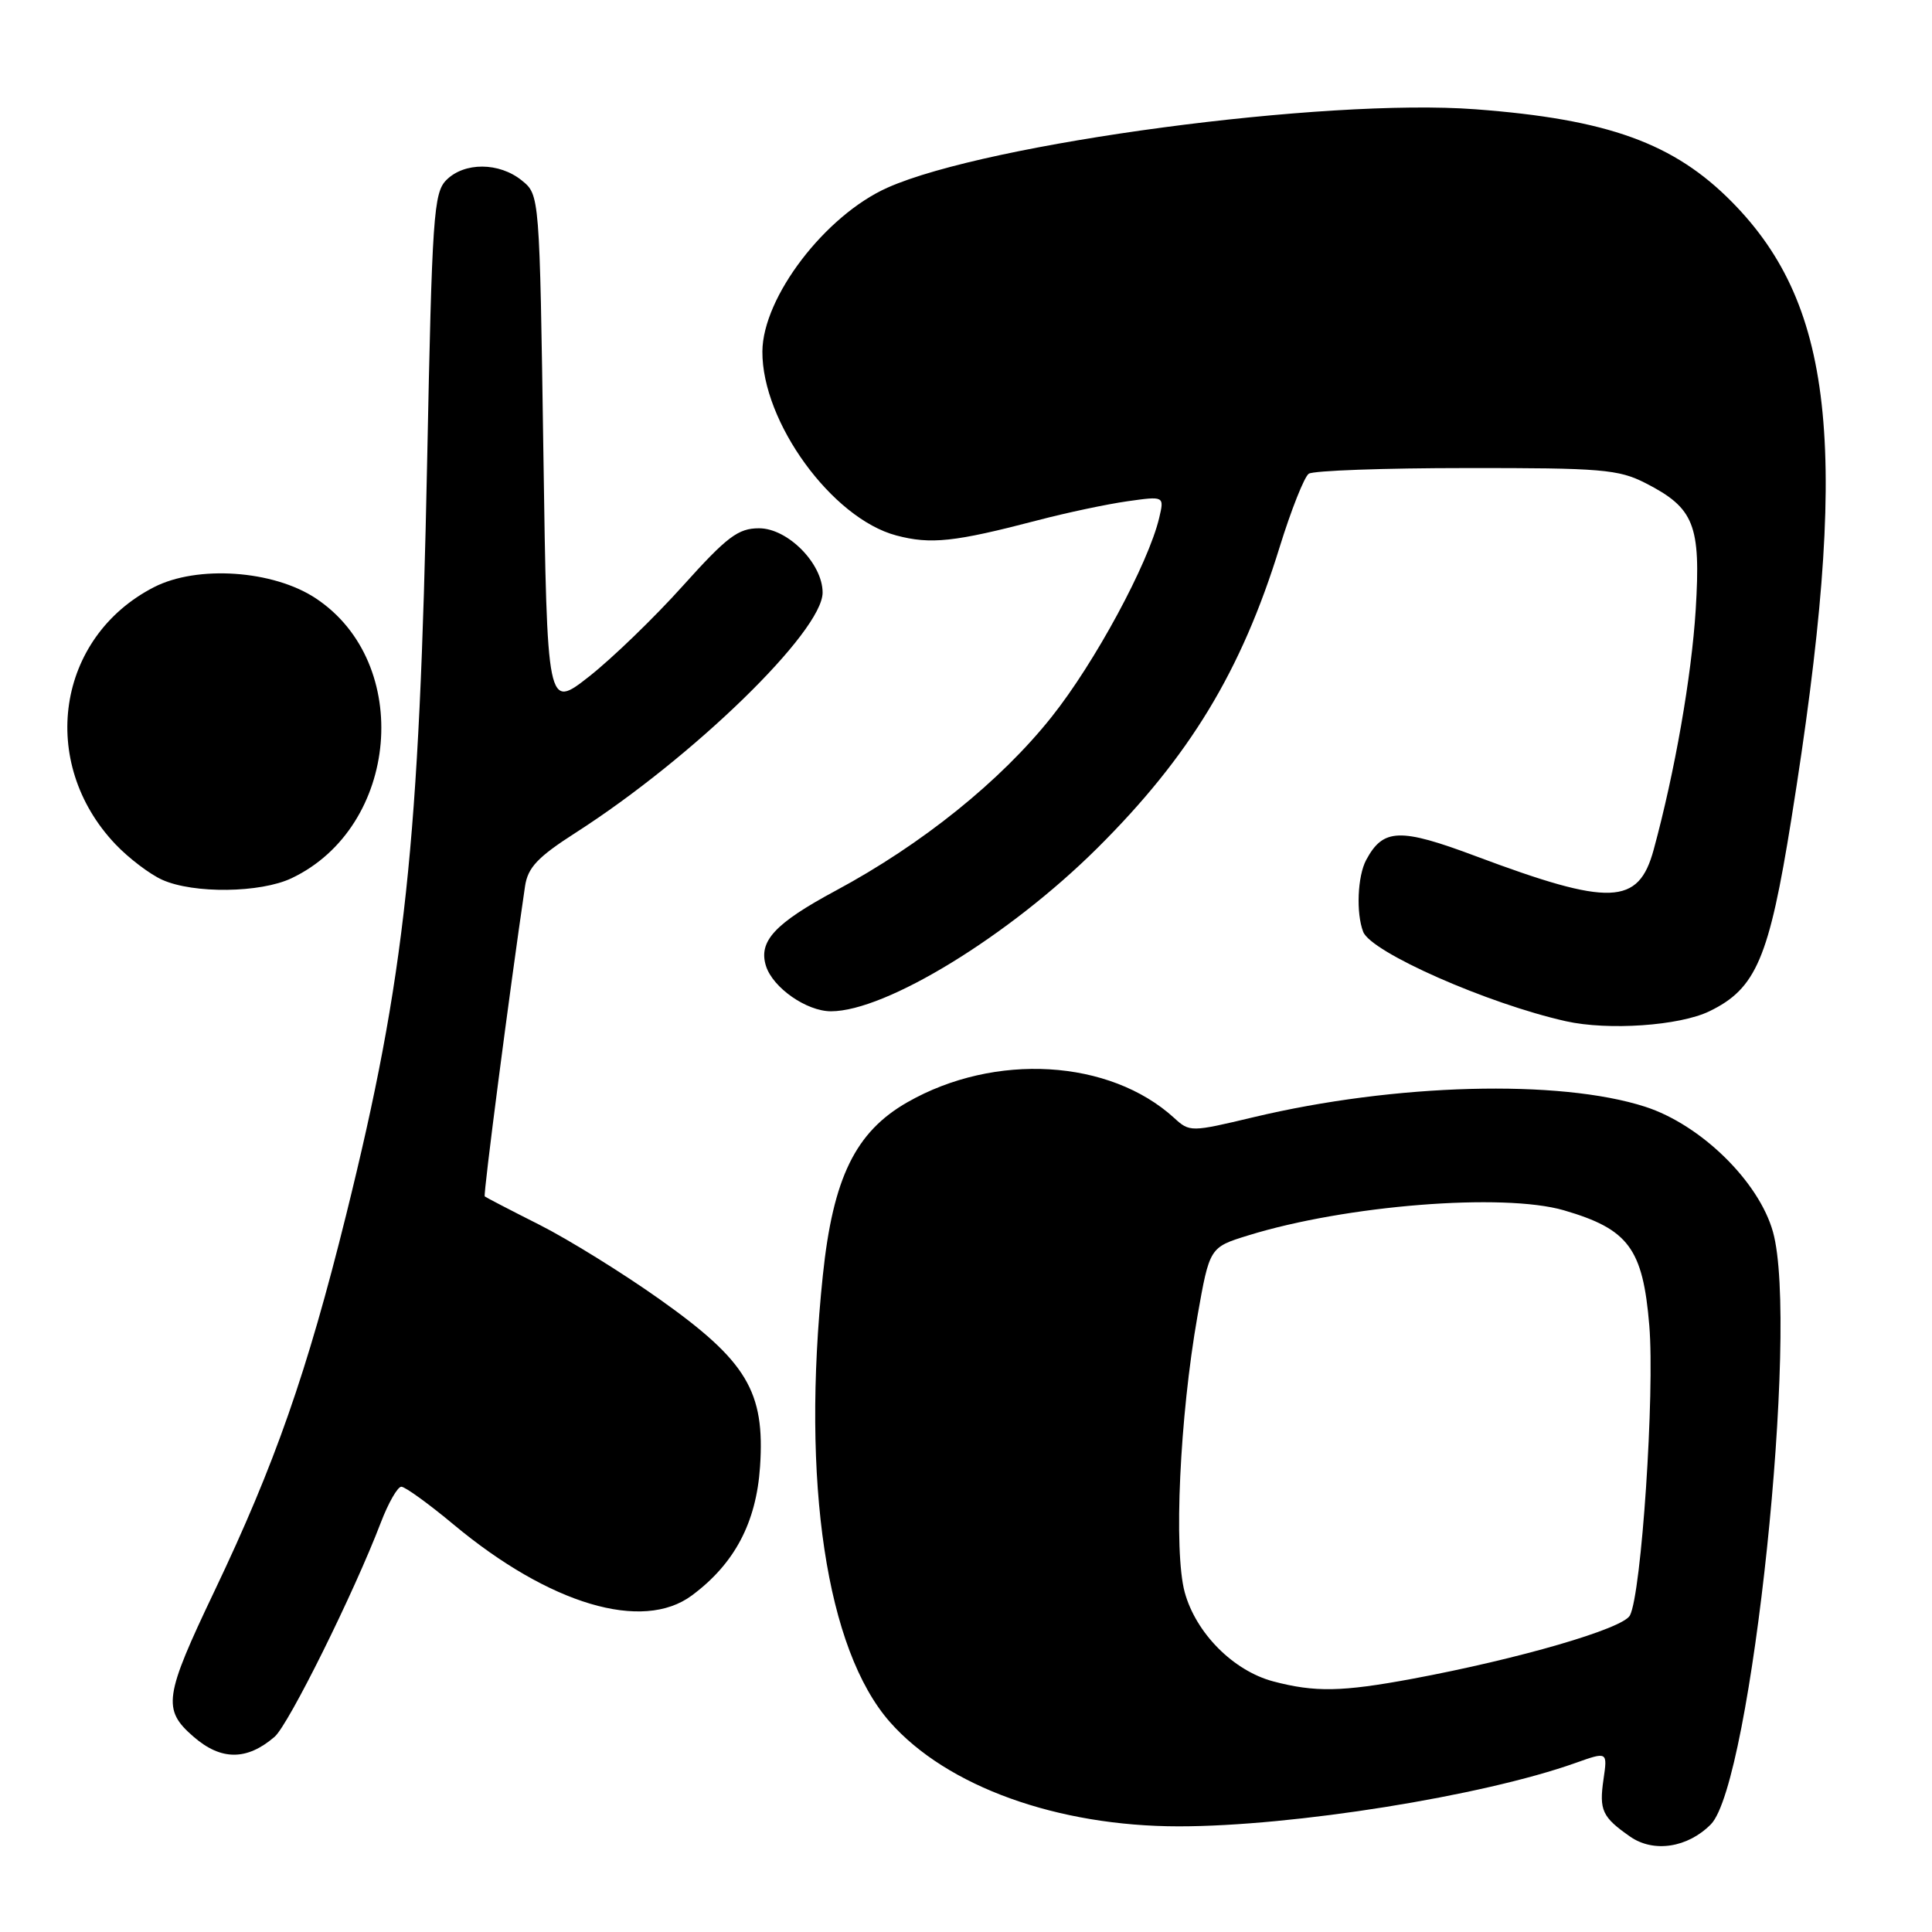 <?xml version="1.0" encoding="UTF-8" standalone="no"?>
<!DOCTYPE svg PUBLIC "-//W3C//DTD SVG 1.1//EN" "http://www.w3.org/Graphics/SVG/1.1/DTD/svg11.dtd" >
<svg xmlns="http://www.w3.org/2000/svg" xmlns:xlink="http://www.w3.org/1999/xlink" version="1.1" viewBox="0 0 256 256">
 <g >
 <path fill="currentColor"
d=" M 226.70 241.73 C 232.07 236.28 238.42 175.76 234.93 163.24 C 233.07 156.57 225.39 149.04 218.00 146.65 C 206.63 142.98 184.85 143.56 166.08 148.04 C 157.81 150.01 157.64 150.02 155.59 148.14 C 147.05 140.34 131.81 139.44 120.24 146.05 C 113.35 149.98 110.38 156.06 109.03 169.00 C 106.16 196.43 109.49 218.59 117.92 228.18 C 125.44 236.71 140.09 242.00 156.21 242.00 C 171.33 242.00 196.47 237.98 208.76 233.60 C 213.01 232.09 213.01 232.09 212.47 235.79 C 211.88 239.87 212.30 240.78 216.00 243.36 C 219.11 245.53 223.63 244.84 226.70 241.73 Z  M 36.39 230.13 C 38.24 228.53 46.91 211.05 50.46 201.75 C 51.46 199.14 52.68 197.00 53.18 197.00 C 53.68 197.00 56.81 199.26 60.13 202.03 C 72.83 212.60 85.13 216.26 91.67 211.41 C 97.33 207.21 100.21 201.77 100.71 194.34 C 101.38 184.39 98.97 180.36 87.42 172.17 C 82.52 168.69 75.35 164.25 71.50 162.30 C 67.65 160.36 64.38 158.66 64.23 158.53 C 64.01 158.34 67.51 131.43 69.57 117.43 C 69.94 114.95 71.24 113.57 76.26 110.35 C 91.79 100.40 109.00 83.67 109.00 78.52 C 109.00 74.67 104.38 70.00 100.58 70.00 C 97.81 70.00 96.35 71.10 90.47 77.64 C 86.70 81.84 81.11 87.24 78.06 89.64 C 72.50 94.00 72.50 94.00 72.00 59.91 C 71.50 25.82 71.50 25.82 69.14 23.91 C 66.15 21.49 61.54 21.46 59.15 23.85 C 57.46 25.54 57.25 28.56 56.60 61.10 C 55.58 111.93 53.70 129.38 45.86 161.00 C 40.68 181.86 36.42 194.04 28.43 210.80 C 21.74 224.83 21.49 226.52 25.64 230.12 C 29.29 233.30 32.72 233.30 36.39 230.13 Z  M 226.50 134.00 C 232.70 131.00 234.41 126.99 237.37 108.50 C 245.12 60.10 243.26 40.72 229.50 26.77 C 221.81 18.97 213.06 15.80 195.50 14.48 C 175.62 12.98 130.89 18.95 117.61 24.86 C 109.35 28.54 101.07 39.37 101.02 46.57 C 100.96 55.92 110.25 68.69 118.76 70.95 C 123.32 72.16 126.45 71.83 137.50 68.94 C 141.35 67.93 146.70 66.80 149.39 66.42 C 154.28 65.73 154.28 65.73 153.60 68.62 C 152.16 74.68 145.07 87.81 139.34 95.00 C 132.58 103.50 122.15 111.89 110.73 118.02 C 102.66 122.36 100.46 124.73 101.50 128.01 C 102.42 130.89 106.88 134.00 110.11 134.00 C 117.38 134.00 133.69 124.01 145.39 112.39 C 157.63 100.22 164.49 88.91 169.56 72.49 C 171.09 67.55 172.83 63.17 173.42 62.77 C 174.02 62.36 183.41 62.02 194.29 62.02 C 212.17 62.00 214.46 62.19 218.03 64.01 C 224.50 67.32 225.38 69.53 224.69 80.79 C 224.13 89.68 221.93 102.26 219.12 112.59 C 217.11 119.98 213.37 120.12 195.56 113.45 C 185.48 109.67 183.28 109.75 181.02 113.96 C 179.88 116.10 179.67 120.99 180.63 123.47 C 181.67 126.18 197.13 133.00 207.50 135.32 C 213.10 136.57 222.54 135.92 226.50 134.00 Z  M 38.63 116.37 C 52.90 109.60 54.78 87.84 41.84 79.28 C 36.21 75.55 26.15 74.86 20.41 77.80 C 7.50 84.42 5.01 101.03 15.30 111.87 C 17.06 113.72 19.85 115.84 21.50 116.58 C 25.65 118.44 34.50 118.33 38.63 116.37 Z  M 168.70 222.79 C 163.41 221.38 158.46 216.39 156.98 210.98 C 155.50 205.53 156.32 187.74 158.67 174.39 C 160.28 165.28 160.28 165.28 165.39 163.70 C 178.34 159.69 199.18 158.04 207.22 160.37 C 215.79 162.87 217.69 165.42 218.54 175.63 C 219.28 184.57 217.50 211.19 215.97 214.06 C 215.03 215.82 201.30 219.81 187.14 222.45 C 177.78 224.19 174.23 224.25 168.70 222.79 Z "/>
</g>
</svg>
